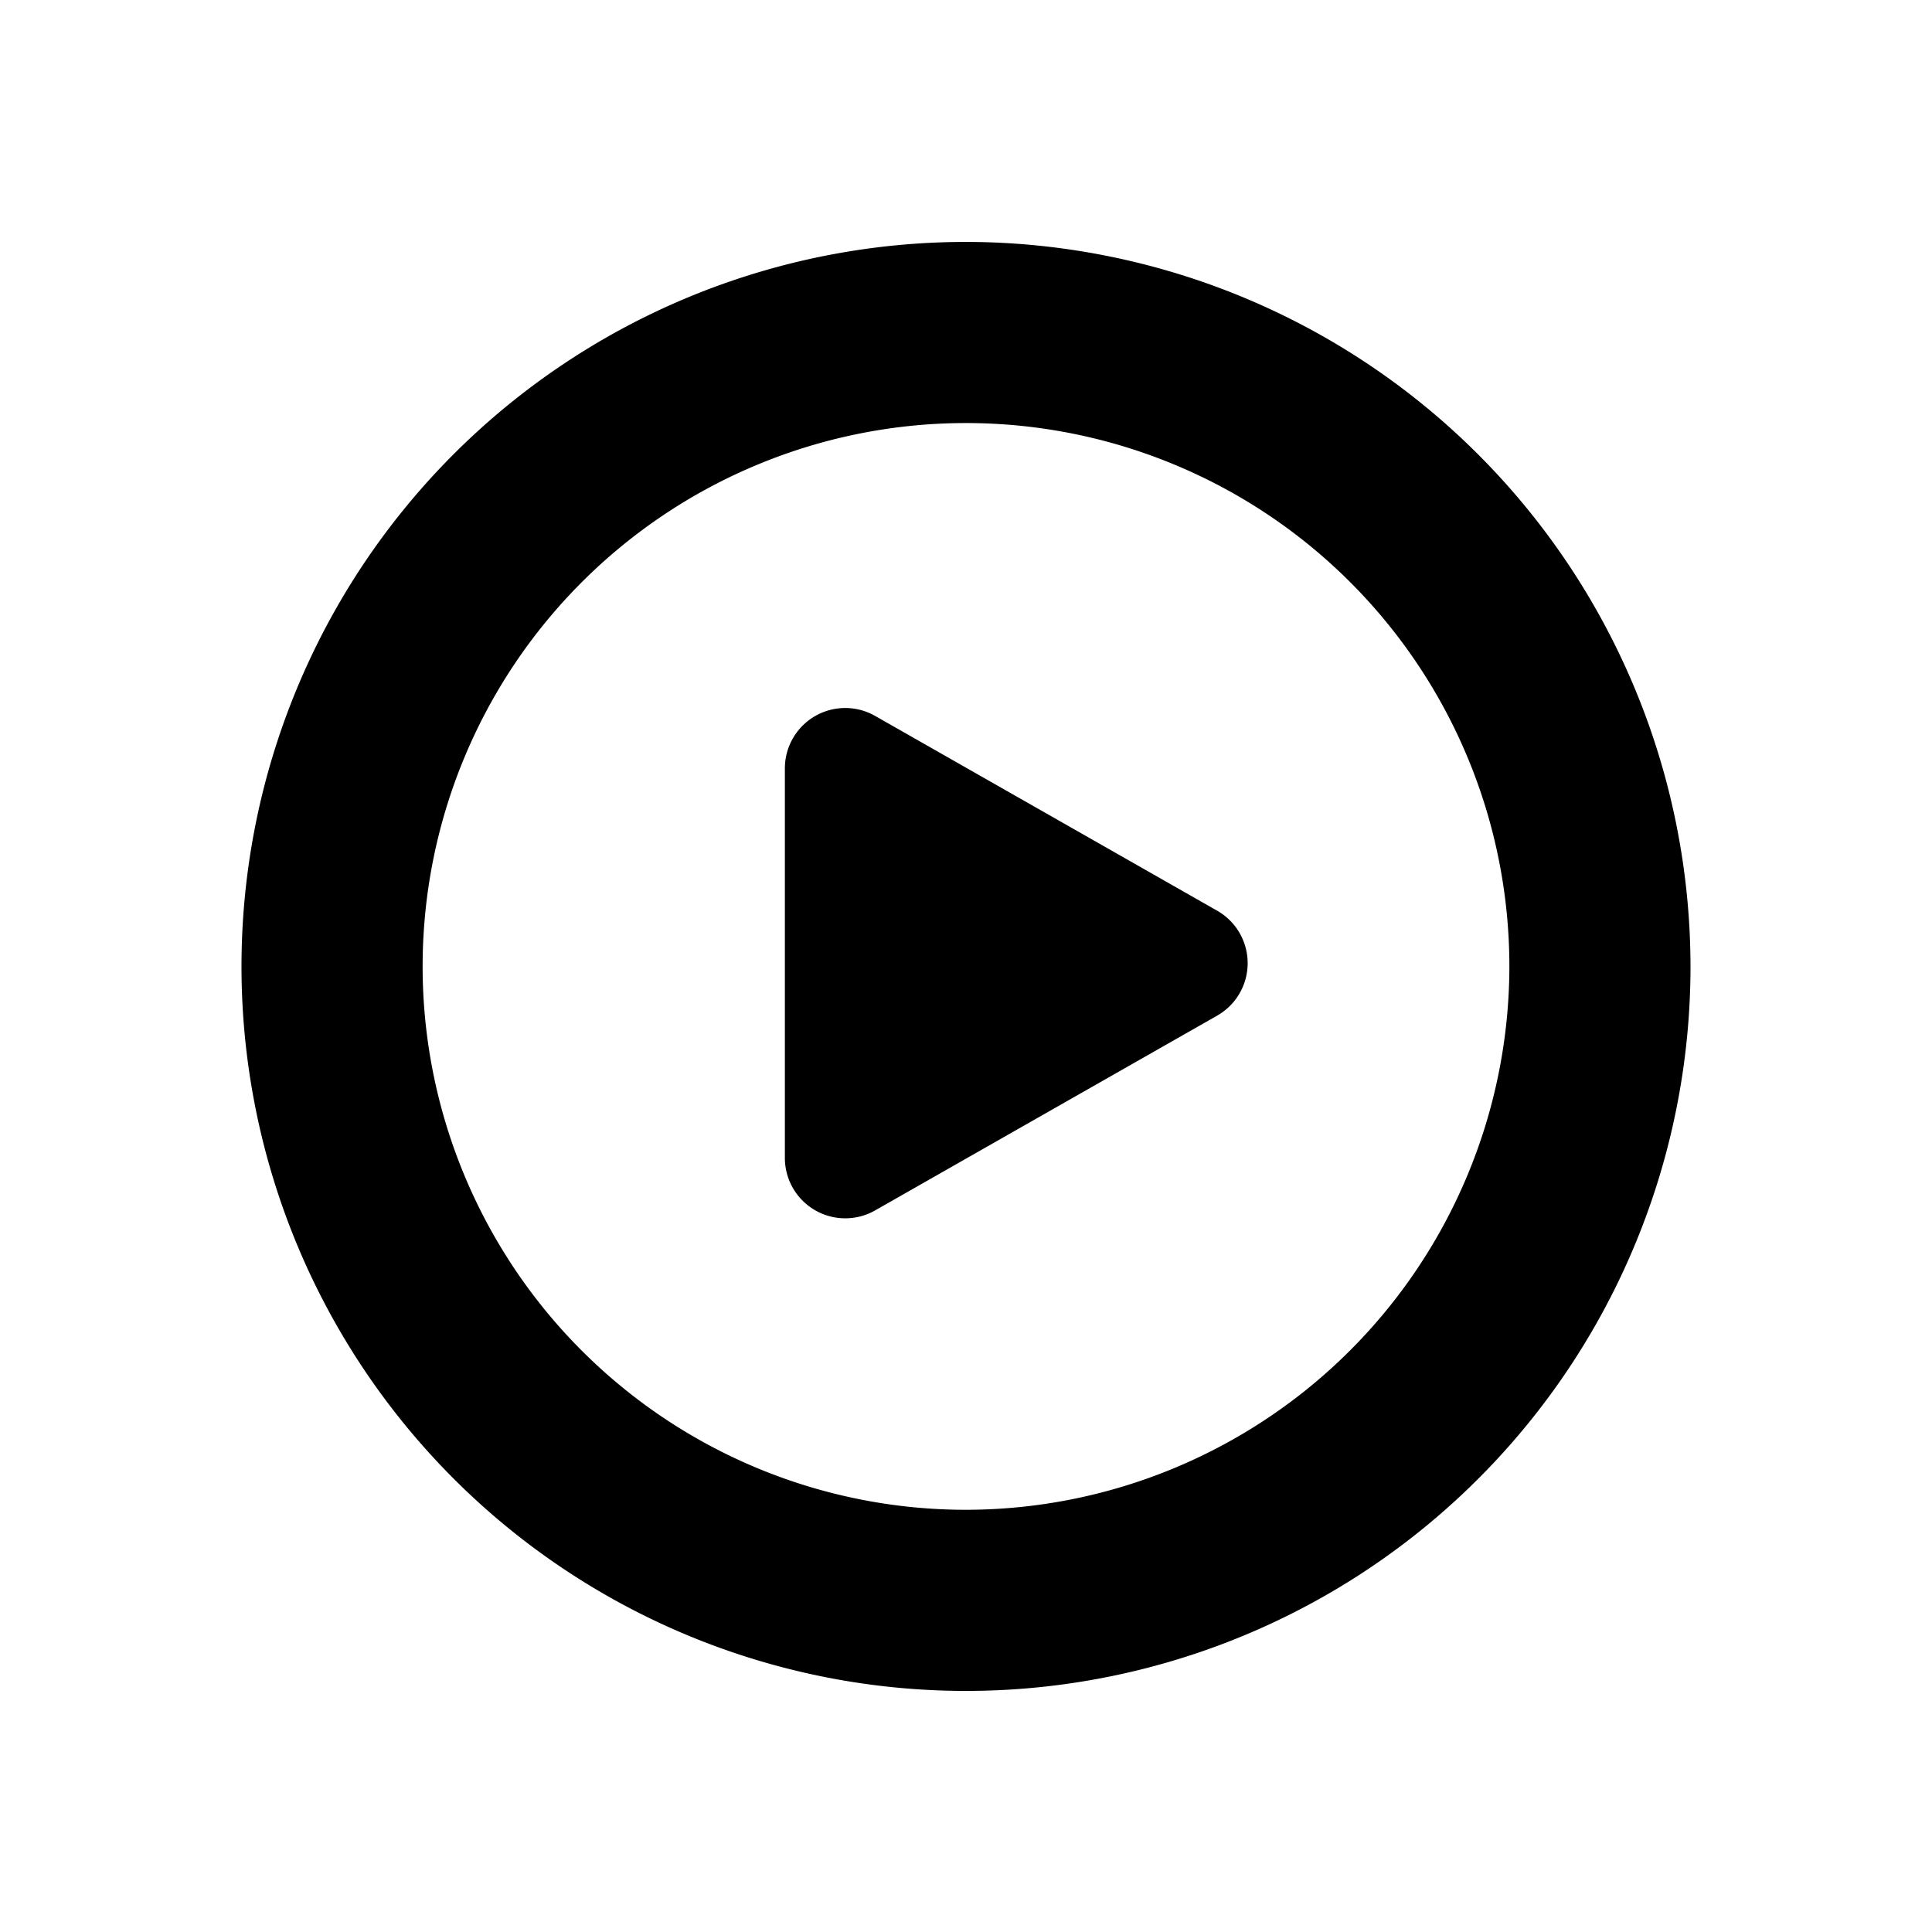 <svg id="glyphicons-basic" xmlns="http://www.w3.org/2000/svg" viewBox="0 0 32 32">
  <path id="circle-empty-play" d="M16,4.007a12,12,0,1,0,12,12A12.013,12.013,0,0,0,16,4.007Zm0,21a9,9,0,1,1,9-9A9.01,9.01,0,0,1,16,25.007Zm4.16-8.185-5.665,3.226A1,1,0,0,1,13,19.179V12.727a1,1,0,0,1,1.495-.869l5.665,3.226A1,1,0,0,1,20.16,16.822Z"/>
</svg>
